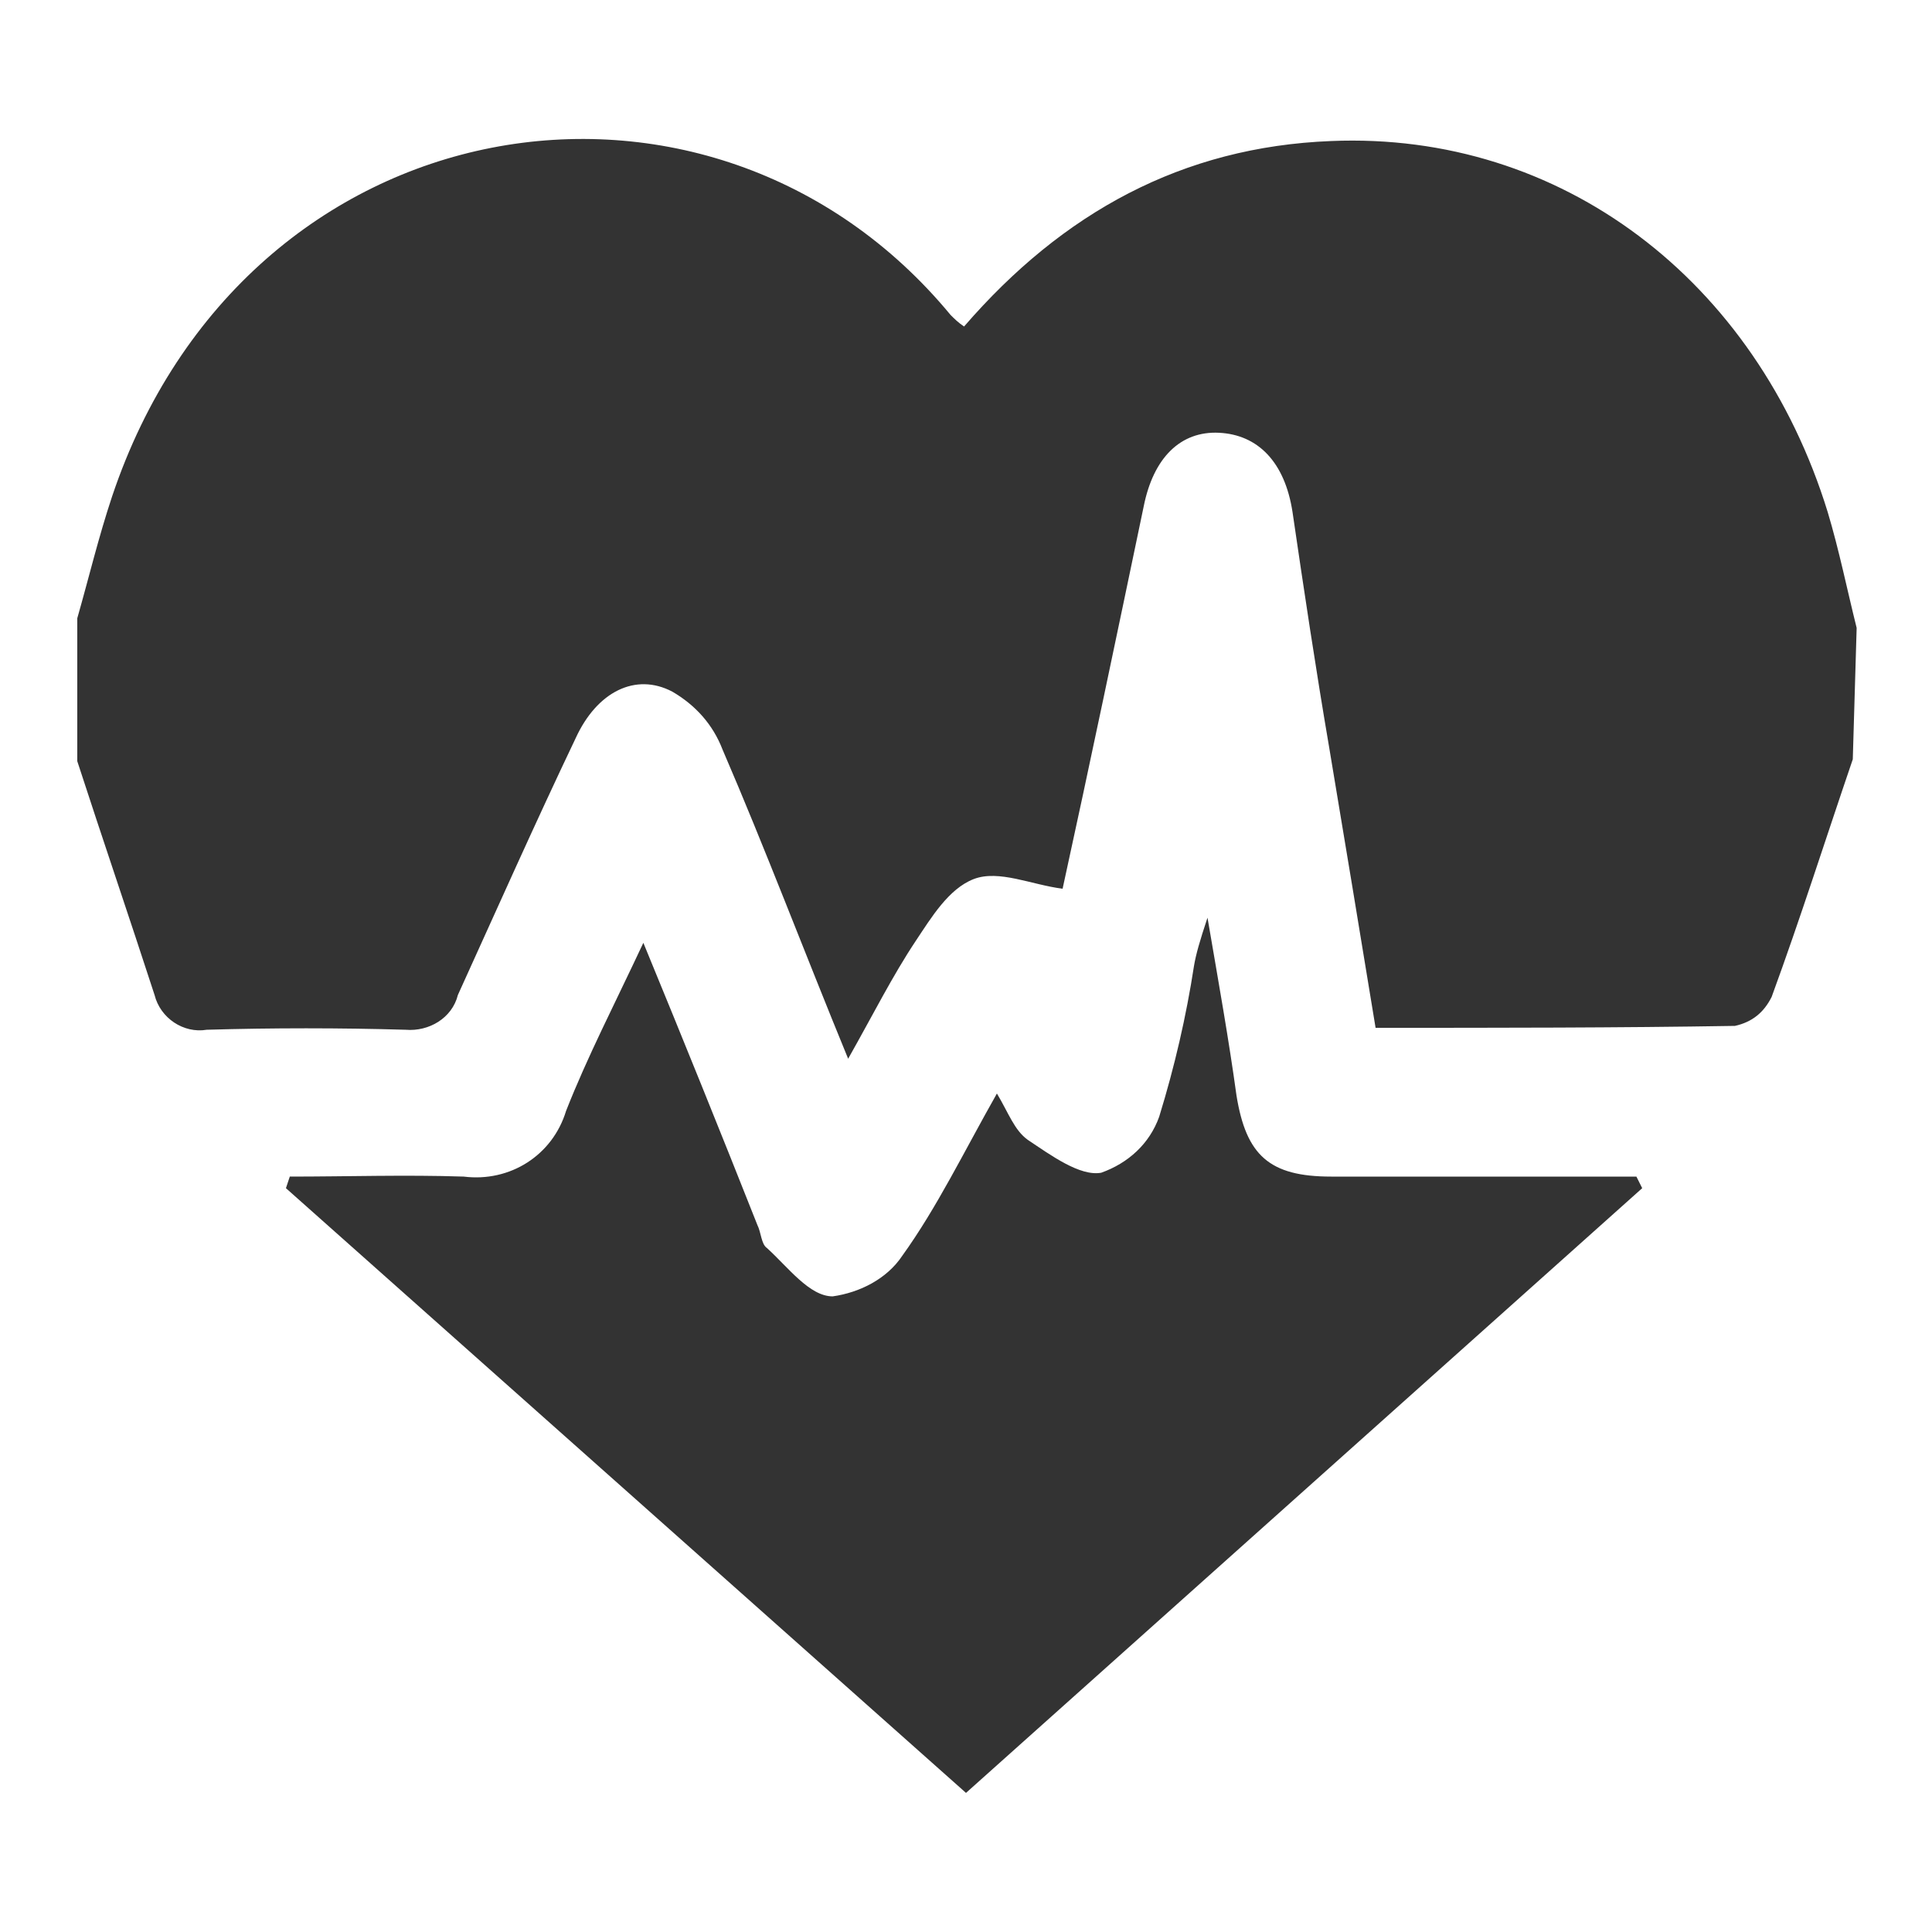 <?xml version="1.0" encoding="utf-8"?>
<!-- Generator: Adobe Illustrator 24.0.1, SVG Export Plug-In . SVG Version: 6.00 Build 0)  -->
<svg version="1.1" id="Layer_1" xmlns="http://www.w3.org/2000/svg" xmlns:xlink="http://www.w3.org/1999/xlink" x="0px" y="0px"
	 viewBox="0 0 100 100" style="enable-background:new 0 0 100 100;" xml:space="preserve">
<style type="text/css">
	.st0{fill:#333333;}
</style>
<path class="st0" d="M95.9,39.3c-1.4,4.1-2.7,8.2-4.2,12.3c-0.4,0.8-1,1.3-1.9,1.5c-6.1,0.1-12.2,0.1-18.6,0.1
	c-0.8-4.9-1.6-9.7-2.4-14.5c-0.7-4.1-1.3-8.1-1.9-12.2c-0.4-2.6-1.8-4-3.8-4.1s-3.4,1.3-3.9,3.8c-1.4,6.7-2.8,13.4-4.2,19.8
	c-1.6-0.2-3.3-1-4.6-0.5s-2.2,2-3,3.2c-1.2,1.8-2.2,3.8-3.5,6.1c-2.3-5.6-4.3-10.9-6.5-16c-0.5-1.3-1.4-2.3-2.6-3
	c-1.9-1-3.9,0-5,2.4c-2.1,4.4-4.1,8.9-6.1,13.3c-0.3,1.2-1.5,1.9-2.7,1.8c-3.4-0.1-6.9-0.1-10.3,0c-1.2,0.2-2.4-0.6-2.7-1.8
	c-1.3-4-2.7-8.1-4-12.1V32c0.6-2.1,1.1-4.2,1.8-6.3c6.9-20.6,31-24.4,43.4-9.4c0.2,0.2,0.4,0.4,0.7,0.6c5.1-5.9,11.3-9.3,19-9.6
	c11.9-0.5,22,7.2,25.7,19.2c0.6,2,1,4,1.5,6L95.9,39.3z"/>
<path class="st0" d="M50,92.8L14.8,61.5l0.2-0.6c3,0,6-0.1,9,0c2.4,0.3,4.6-1.1,5.3-3.4c1.1-2.8,2.5-5.5,4-8.7
	c2.1,5.1,4,9.8,5.9,14.6c0.2,0.4,0.2,1,0.5,1.2c1.1,1,2.2,2.5,3.4,2.5c1.4-0.2,2.8-0.9,3.6-2.1c1.8-2.5,3.2-5.4,4.9-8.4
	c0.6,1,0.9,1.9,1.6,2.4c1.2,0.8,2.7,1.9,3.8,1.7c1.4-0.5,2.5-1.5,3-2.9c0.8-2.6,1.4-5.2,1.8-7.8c0.1-0.6,0.3-1.3,0.7-2.5
	c0.6,3.5,1.1,6.3,1.5,9.2c0.5,3.1,1.7,4.2,4.9,4.2c5.3,0,10.5,0,15.8,0l0.3,0.6L50,92.8z"/>
</svg>
